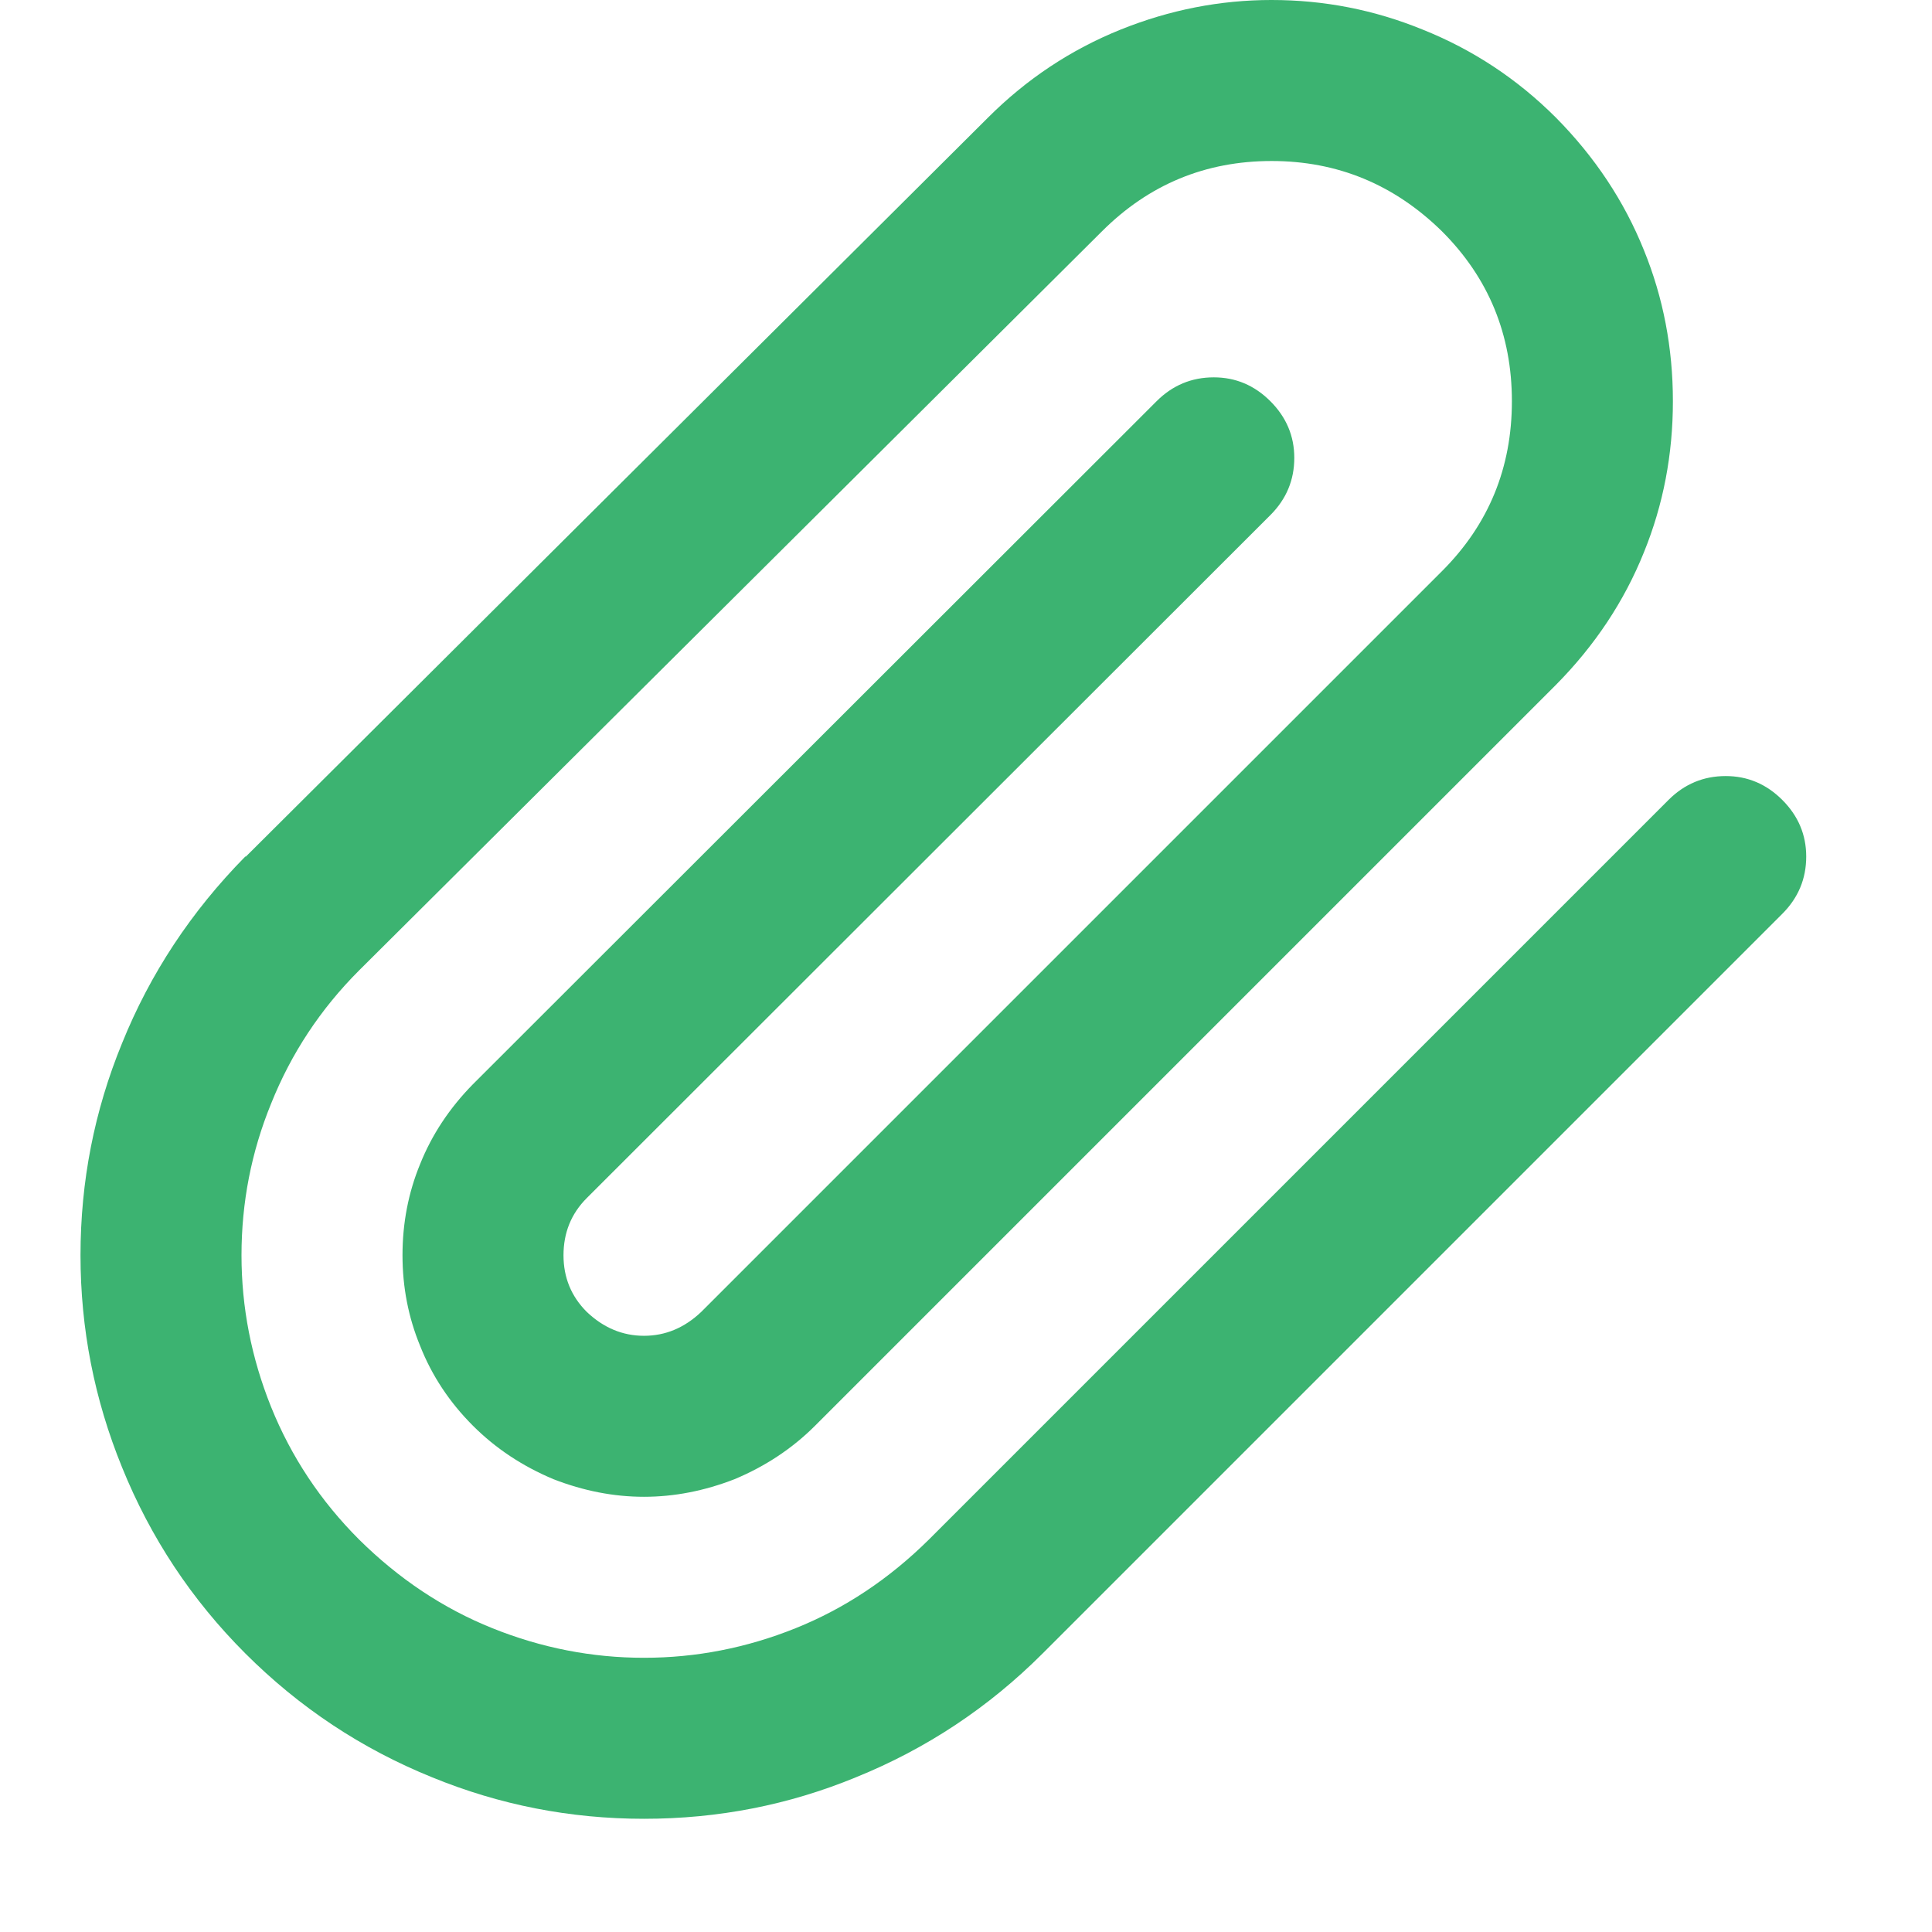 <svg xmlns="http://www.w3.org/2000/svg" width="40" height="40" viewBox="0 0 512 512"><path fill="#3cb371" d="M337 0q20.834 0 40 7.833 20 8 35.334 23.334 15.5 15.666 23.334 35.166 7.666 18.834 7.666 40t-7.666 40q-7.834 19.5-23.334 35.166L216.001 377.832q-9 9-21.333 14.166-12 4.666-24 4.666t-24-4.666q-12.334-5.166-21.334-14.166-9.334-9.334-14-21.166-4.666-11.334-4.666-24 0-12.834 4.666-24.166 4.666-11.666 14-21.166l181.167-181Q312.835 100 321.667 100q8.666 0 15 6.334t6.334 15q0 8.834-6.334 15.166L155.5 317.5q-6.167 6.166-6.167 15.166 0 8.834 6.167 15Q162.167 354 170.667 354t15.166-6.334l196.334-196.333q18.5-18.5 18.5-45t-18.5-45q-19-18.666-45.166-18.666-26.334 0-45 18.666L95.168 257.166Q79.834 272.5 71.834 292.5 64 311.666 64 332.666q0 20.666 7.834 40.166 8 19.834 23.334 35.166 15.834 15.666 35.333 23.5t40.166 7.834 40.166-7.834 35.334-23.5l196-196q6.334-6.333 15.166-6.333 8.666 0 15 6.333t6.334 15q0 8.834-6.334 15.166l-196 196q-21.5 21.5-49.5 32.834-26.666 11-56.166 11-29.334 0-56.166-11-28-11.334-49.5-32.834-21.334-21.334-32.666-49.334-11-27-11-56.166 0-29.334 11-56.166 11.166-27.666 32.666-49.5h.166L261.834 31.165Q277.168 15.831 297 7.831q19.5-7.833 40-7.833z"/></svg>